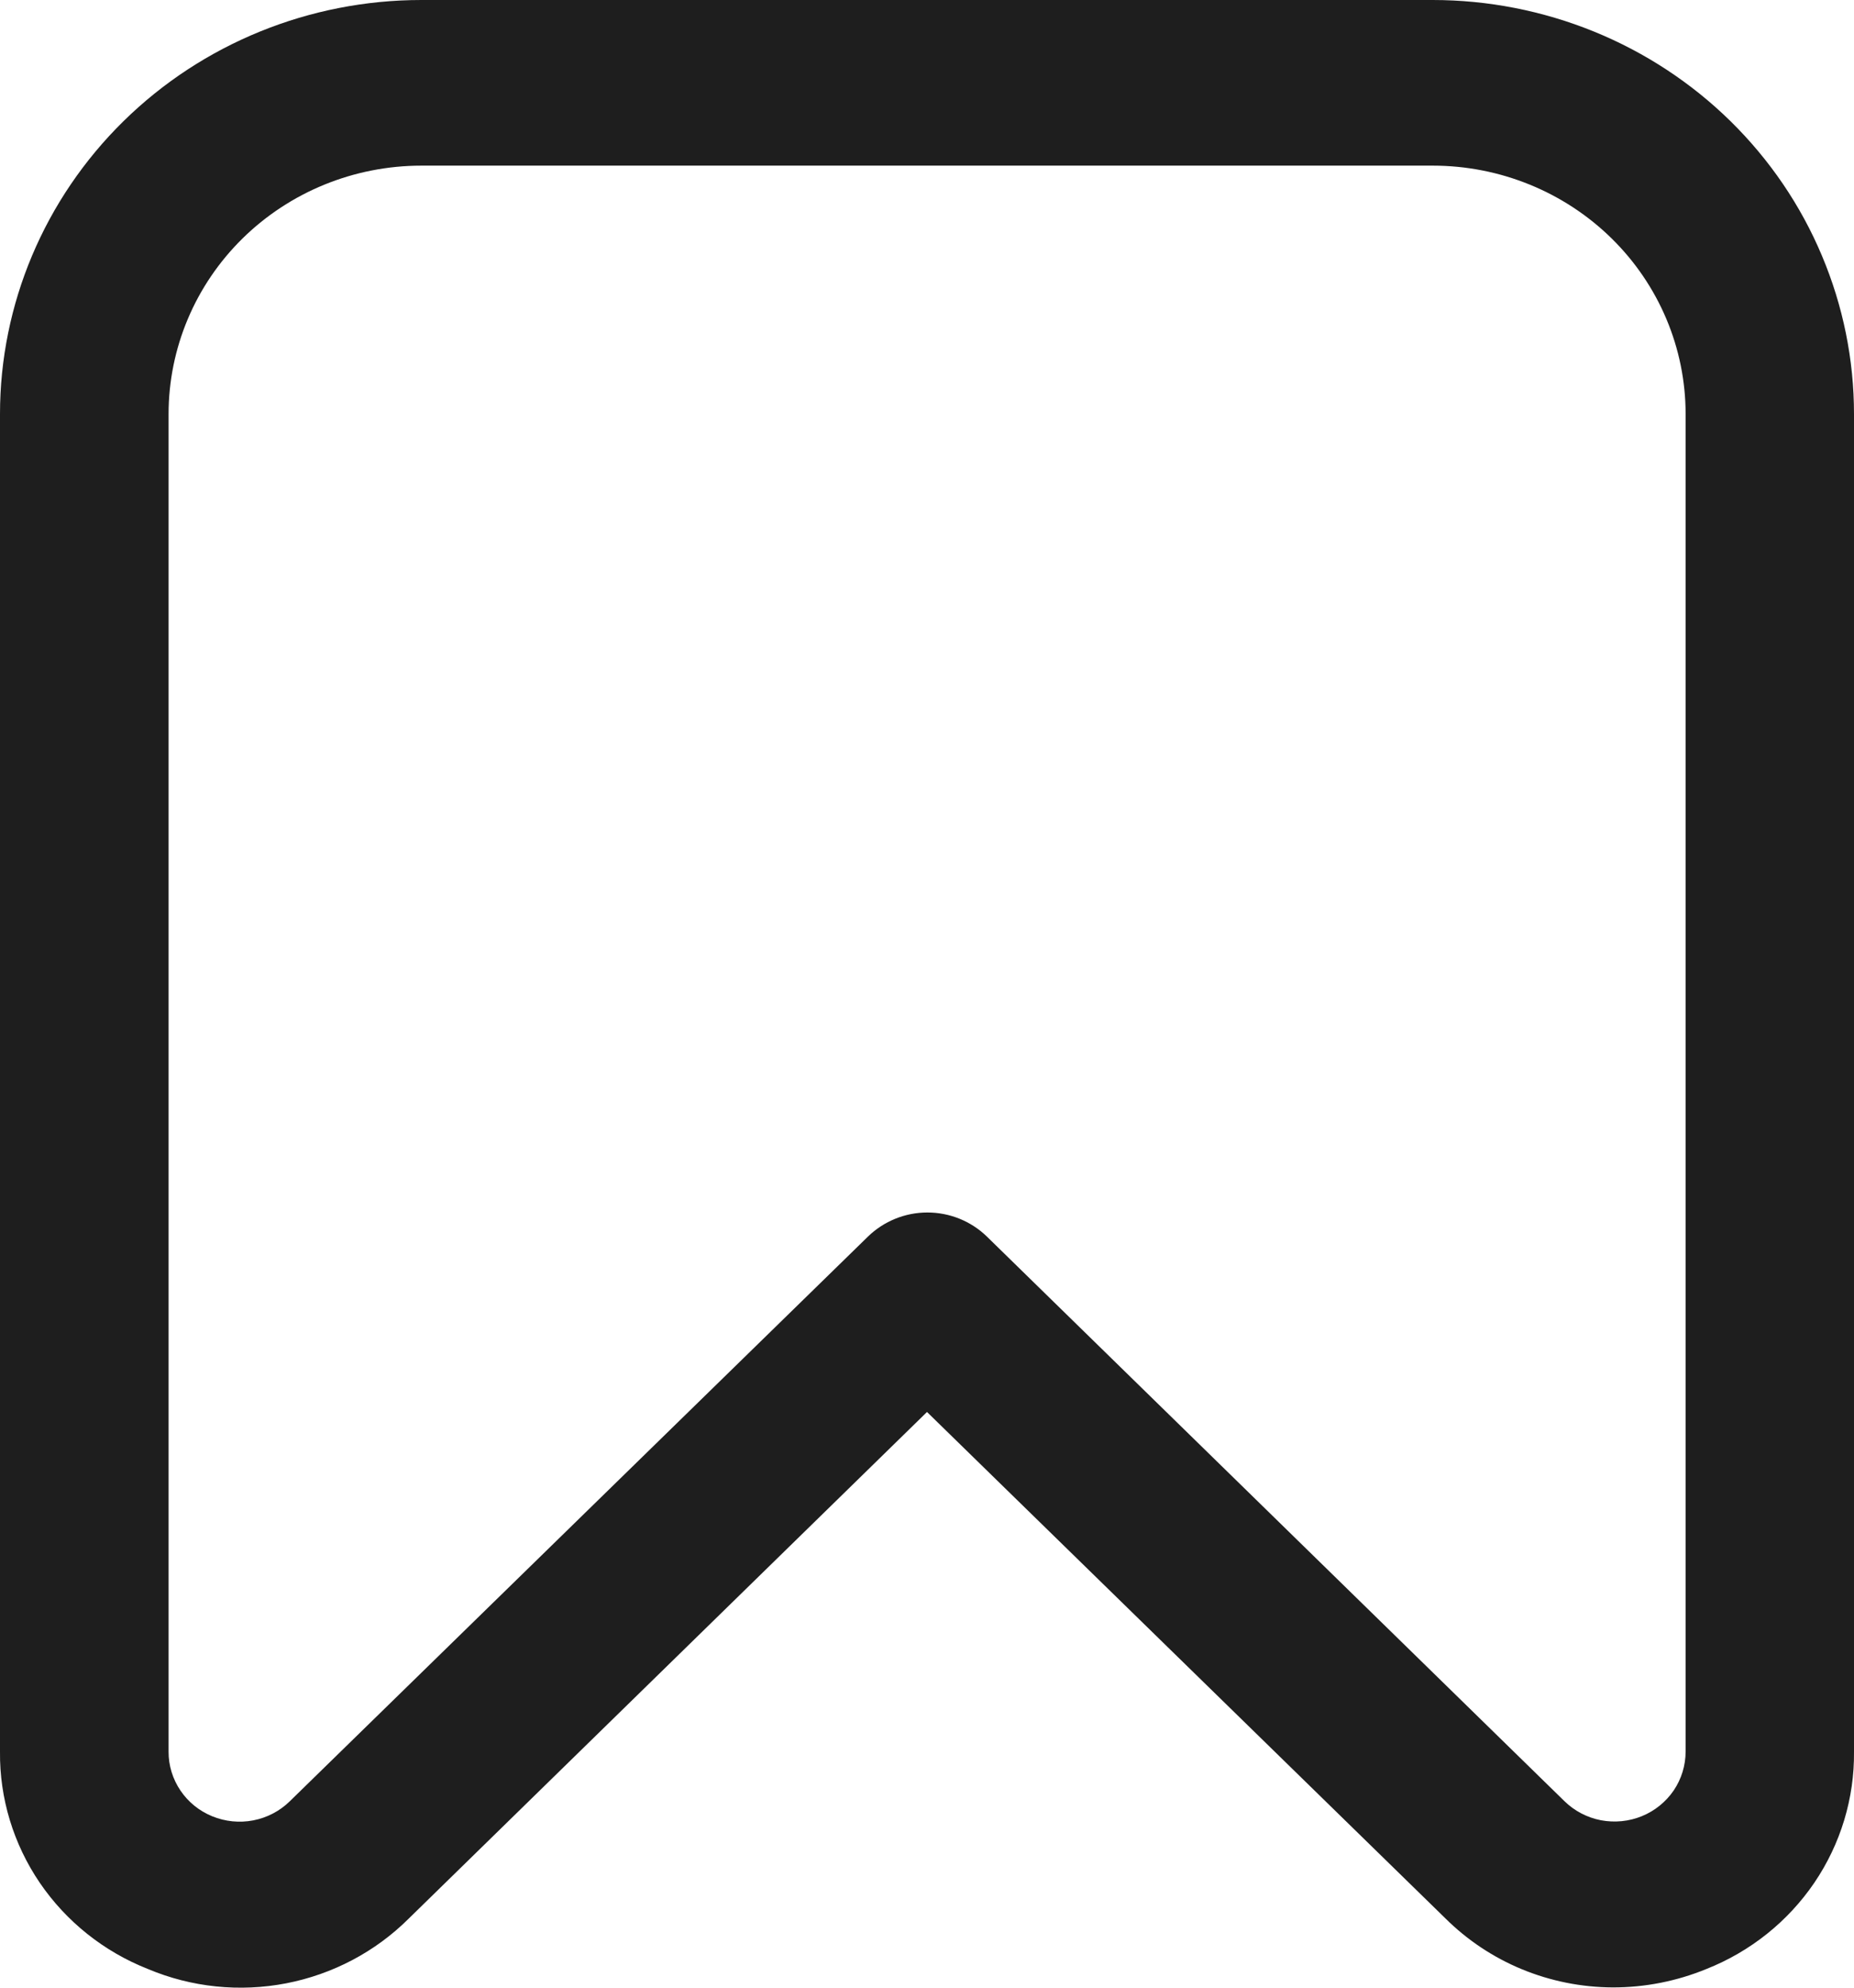 <svg width="28" height="30" viewBox="0 0 28 30" fill="none" xmlns="http://www.w3.org/2000/svg">
<path d="M24.356 29.996C23.885 29.994 23.419 29.901 22.985 29.722C22.551 29.543 22.158 29.281 21.827 28.952L14 21.311L6.173 28.957C5.67 29.458 5.025 29.798 4.323 29.934C3.62 30.07 2.892 29.995 2.234 29.718C1.569 29.456 1 29.002 0.601 28.417C0.203 27.832 -0.007 27.142 0 26.439V6.249C0 4.592 0.671 3.002 1.864 1.83C3.057 0.658 4.676 0 6.364 0L21.636 0C22.472 0 23.299 0.162 24.072 0.476C24.844 0.79 25.545 1.25 26.136 1.83C26.727 2.411 27.196 3.099 27.515 3.858C27.835 4.616 28 5.428 28 6.249V26.439C28.007 27.142 27.798 27.831 27.401 28.416C27.003 29.001 26.435 29.455 25.771 29.718C25.323 29.902 24.842 29.997 24.356 29.996ZM6.364 2.5C5.351 2.5 4.38 2.895 3.664 3.598C2.948 4.301 2.546 5.255 2.546 6.249V26.439C2.545 26.647 2.608 26.851 2.725 27.024C2.842 27.198 3.009 27.333 3.205 27.413C3.401 27.493 3.616 27.515 3.824 27.475C4.033 27.435 4.224 27.335 4.374 27.189L13.109 18.663C13.348 18.431 13.67 18.3 14.006 18.3C14.343 18.3 14.665 18.431 14.904 18.663L23.628 27.186C23.779 27.333 23.97 27.433 24.178 27.473C24.386 27.512 24.602 27.491 24.797 27.411C24.993 27.331 25.16 27.195 25.278 27.022C25.395 26.848 25.457 26.644 25.457 26.436V6.249C25.457 5.255 25.055 4.301 24.339 3.598C23.623 2.895 22.651 2.5 21.639 2.5H6.364Z" fill="#1E1E1E"/>
</svg>
